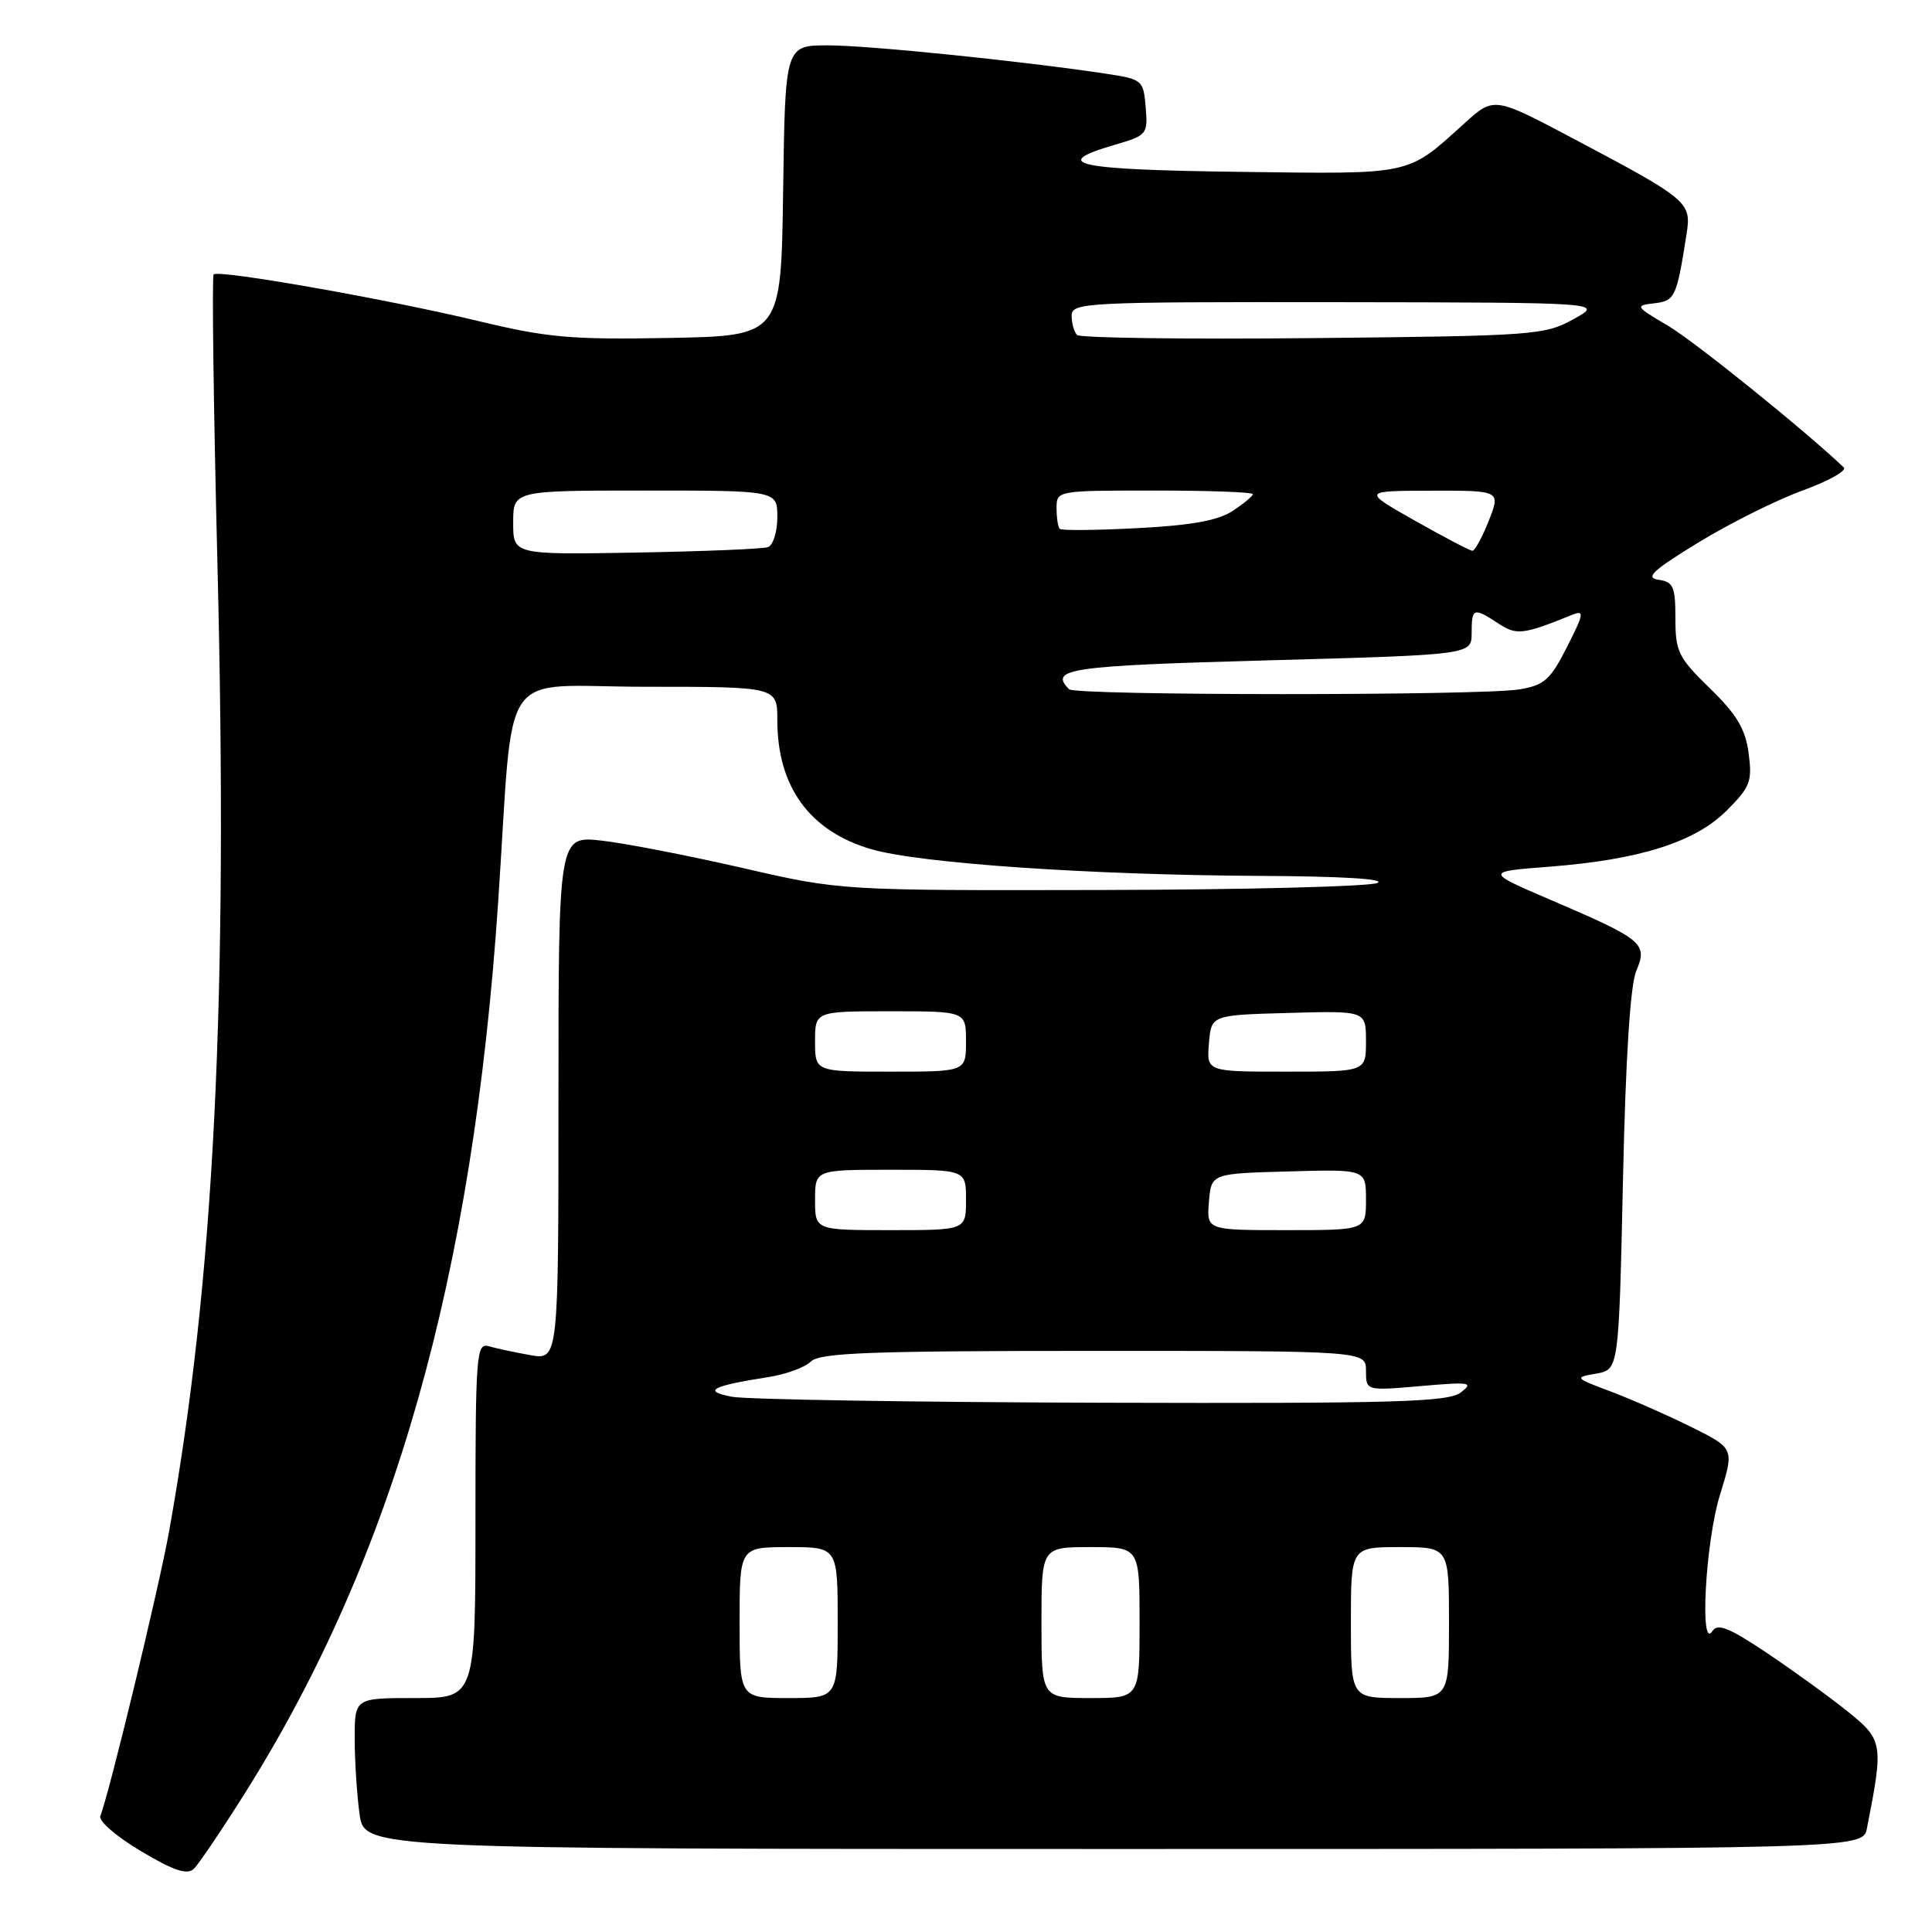 <?xml version="1.0" encoding="UTF-8" standalone="no"?>
<!DOCTYPE svg PUBLIC "-//W3C//DTD SVG 1.1//EN" "http://www.w3.org/Graphics/SVG/1.1/DTD/svg11.dtd" >
<svg xmlns="http://www.w3.org/2000/svg" xmlns:xlink="http://www.w3.org/1999/xlink" version="1.1" viewBox="0 0 256 256">
 <g >
 <path fill="currentColor"
d=" M 32.52 237.50 C 52.19 206.18 62.66 169.28 66.01 119.50 C 68.17 87.39 65.70 91.00 85.58 91.00 C 103.00 91.00 103.00 91.00 103.00 95.43 C 103.00 104.27 107.30 110.16 115.47 112.53 C 121.89 114.40 144.56 115.95 167.00 116.06 C 177.72 116.11 183.73 116.47 182.50 117.00 C 181.40 117.47 164.95 117.89 145.94 117.93 C 111.38 118.00 111.38 118.00 98.44 115.02 C 91.32 113.39 82.91 111.75 79.75 111.39 C 74.00 110.74 74.00 110.74 74.00 145.48 C 74.00 180.22 74.00 180.22 70.25 179.56 C 68.19 179.19 65.71 178.66 64.75 178.38 C 63.12 177.90 63.00 179.46 63.00 201.43 C 63.00 225.00 63.00 225.00 55.00 225.00 C 47.00 225.00 47.00 225.00 47.00 230.36 C 47.00 233.31 47.29 237.81 47.64 240.36 C 48.27 245.00 48.27 245.00 147.56 245.00 C 246.84 245.00 246.84 245.00 247.38 242.25 C 249.59 231.04 249.51 230.55 244.84 226.79 C 242.45 224.87 237.63 221.38 234.13 219.03 C 229.11 215.67 227.58 215.05 226.90 216.13 C 225.18 218.85 225.99 204.20 227.91 198.06 C 229.81 191.93 229.81 191.93 224.16 189.11 C 221.04 187.56 216.25 185.45 213.50 184.41 C 208.61 182.57 208.57 182.52 211.50 182.01 C 214.50 181.48 214.50 181.48 215.05 156.49 C 215.40 140.16 216.02 130.50 216.82 128.63 C 218.35 125.03 217.73 124.50 205.63 119.31 C 196.75 115.50 196.75 115.50 205.32 114.84 C 217.29 113.91 224.61 111.59 228.81 107.39 C 231.92 104.28 232.20 103.54 231.70 99.80 C 231.27 96.57 230.13 94.67 226.57 91.21 C 222.39 87.14 222.00 86.35 222.00 81.95 C 222.00 77.72 221.73 77.10 219.75 76.82 C 217.95 76.56 219.00 75.58 225.00 71.91 C 229.13 69.38 235.34 66.28 238.81 65.01 C 242.28 63.75 244.75 62.37 244.31 61.94 C 239.16 57.03 224.50 45.21 221.00 43.15 C 216.68 40.61 216.61 40.49 219.18 40.19 C 221.95 39.87 222.16 39.43 223.48 31.00 C 224.14 26.79 223.74 26.45 208.56 18.41 C 197.96 12.80 197.96 12.80 194.06 16.33 C 186.34 23.30 187.42 23.07 164.14 22.77 C 142.48 22.49 138.98 21.74 147.67 19.20 C 151.99 17.94 152.11 17.80 151.81 14.21 C 151.51 10.60 151.38 10.50 146.50 9.76 C 135.33 8.08 115.15 6.02 109.77 6.01 C 104.04 6.00 104.04 6.00 103.77 25.25 C 103.50 44.50 103.50 44.50 88.66 44.78 C 75.67 45.02 72.52 44.74 63.47 42.56 C 51.52 39.68 28.97 35.70 28.31 36.36 C 28.07 36.60 28.29 53.83 28.81 74.65 C 30.25 132.58 28.40 169.52 22.39 203.00 C 21.06 210.38 14.55 237.36 13.29 240.66 C 13.05 241.30 15.47 243.38 18.68 245.29 C 23.03 247.88 24.80 248.47 25.68 247.63 C 26.33 247.01 29.41 242.45 32.52 237.50 Z  M 98.00 215.00 C 98.00 205.00 98.00 205.00 104.50 205.00 C 111.00 205.00 111.00 205.00 111.00 215.00 C 111.00 225.00 111.00 225.00 104.50 225.00 C 98.00 225.00 98.00 225.00 98.00 215.00 Z  M 138.00 215.00 C 138.00 205.00 138.00 205.00 144.50 205.00 C 151.00 205.00 151.00 205.00 151.00 215.00 C 151.00 225.00 151.00 225.00 144.50 225.00 C 138.00 225.00 138.00 225.00 138.00 215.00 Z  M 179.00 215.00 C 179.00 205.00 179.00 205.00 185.50 205.00 C 192.00 205.00 192.00 205.00 192.00 215.00 C 192.00 225.00 192.00 225.00 185.50 225.00 C 179.00 225.00 179.00 225.00 179.00 215.00 Z  M 97.00 185.08 C 93.02 184.33 94.27 183.65 101.77 182.48 C 104.12 182.12 106.67 181.18 107.45 180.41 C 108.61 179.25 115.24 179.00 144.93 179.00 C 181.00 179.00 181.00 179.00 181.00 181.64 C 181.00 184.29 181.00 184.29 188.25 183.66 C 194.80 183.09 195.31 183.17 193.56 184.51 C 191.90 185.78 184.97 185.98 146.06 185.87 C 121.00 185.80 98.92 185.44 97.00 185.08 Z  M 108.00 159.00 C 108.00 155.00 108.00 155.00 118.00 155.00 C 128.00 155.00 128.00 155.00 128.00 159.00 C 128.00 163.00 128.00 163.00 118.00 163.00 C 108.00 163.00 108.00 163.00 108.00 159.00 Z  M 160.19 159.25 C 160.50 155.50 160.50 155.50 170.75 155.22 C 181.00 154.93 181.00 154.93 181.00 158.97 C 181.00 163.00 181.00 163.00 170.44 163.00 C 159.88 163.00 159.88 163.00 160.19 159.25 Z  M 108.00 138.00 C 108.00 134.00 108.00 134.00 118.00 134.00 C 128.00 134.00 128.00 134.00 128.00 138.00 C 128.00 142.00 128.00 142.00 118.00 142.00 C 108.00 142.00 108.00 142.00 108.00 138.00 Z  M 160.19 138.25 C 160.50 134.50 160.50 134.50 170.75 134.22 C 181.00 133.93 181.00 133.93 181.00 137.97 C 181.00 142.00 181.00 142.00 170.44 142.00 C 159.88 142.00 159.88 142.00 160.19 138.25 Z  M 141.67 91.33 C 138.94 88.61 141.63 88.22 168.00 87.50 C 195.00 86.76 195.00 86.76 195.00 83.88 C 195.00 80.54 195.24 80.45 198.52 82.60 C 200.96 84.21 201.79 84.11 208.34 81.46 C 209.96 80.81 209.88 81.31 207.64 85.72 C 205.42 90.10 204.63 90.80 201.30 91.35 C 196.20 92.19 142.51 92.18 141.67 91.33 Z  M 68.00 69.25 C 68.00 65.00 68.00 65.00 85.50 65.00 C 103.00 65.00 103.00 65.00 103.00 68.53 C 103.00 70.47 102.44 72.26 101.75 72.50 C 101.06 72.74 93.19 73.06 84.25 73.22 C 68.00 73.50 68.00 73.50 68.00 69.25 Z  M 187.50 69.00 C 180.50 65.04 180.50 65.04 189.67 65.02 C 198.84 65.00 198.84 65.00 197.27 69.00 C 196.40 71.20 195.43 72.99 195.10 72.98 C 194.77 72.97 191.35 71.18 187.50 69.00 Z  M 140.42 70.08 C 140.19 69.85 140.00 68.62 140.00 67.33 C 140.00 65.01 140.05 65.00 153.00 65.00 C 160.15 65.00 166.00 65.21 166.00 65.48 C 166.00 65.74 164.79 66.74 163.32 67.71 C 161.40 68.97 157.81 69.62 150.73 69.98 C 145.29 70.27 140.64 70.31 140.42 70.08 Z  M 142.72 44.39 C 142.32 43.99 142.00 42.84 142.00 41.83 C 142.00 40.09 143.72 40.00 177.25 40.04 C 212.50 40.09 212.50 40.09 208.50 42.29 C 204.66 44.41 203.28 44.51 173.97 44.80 C 157.18 44.97 143.11 44.78 142.72 44.39 Z "/>
</g>
</svg>